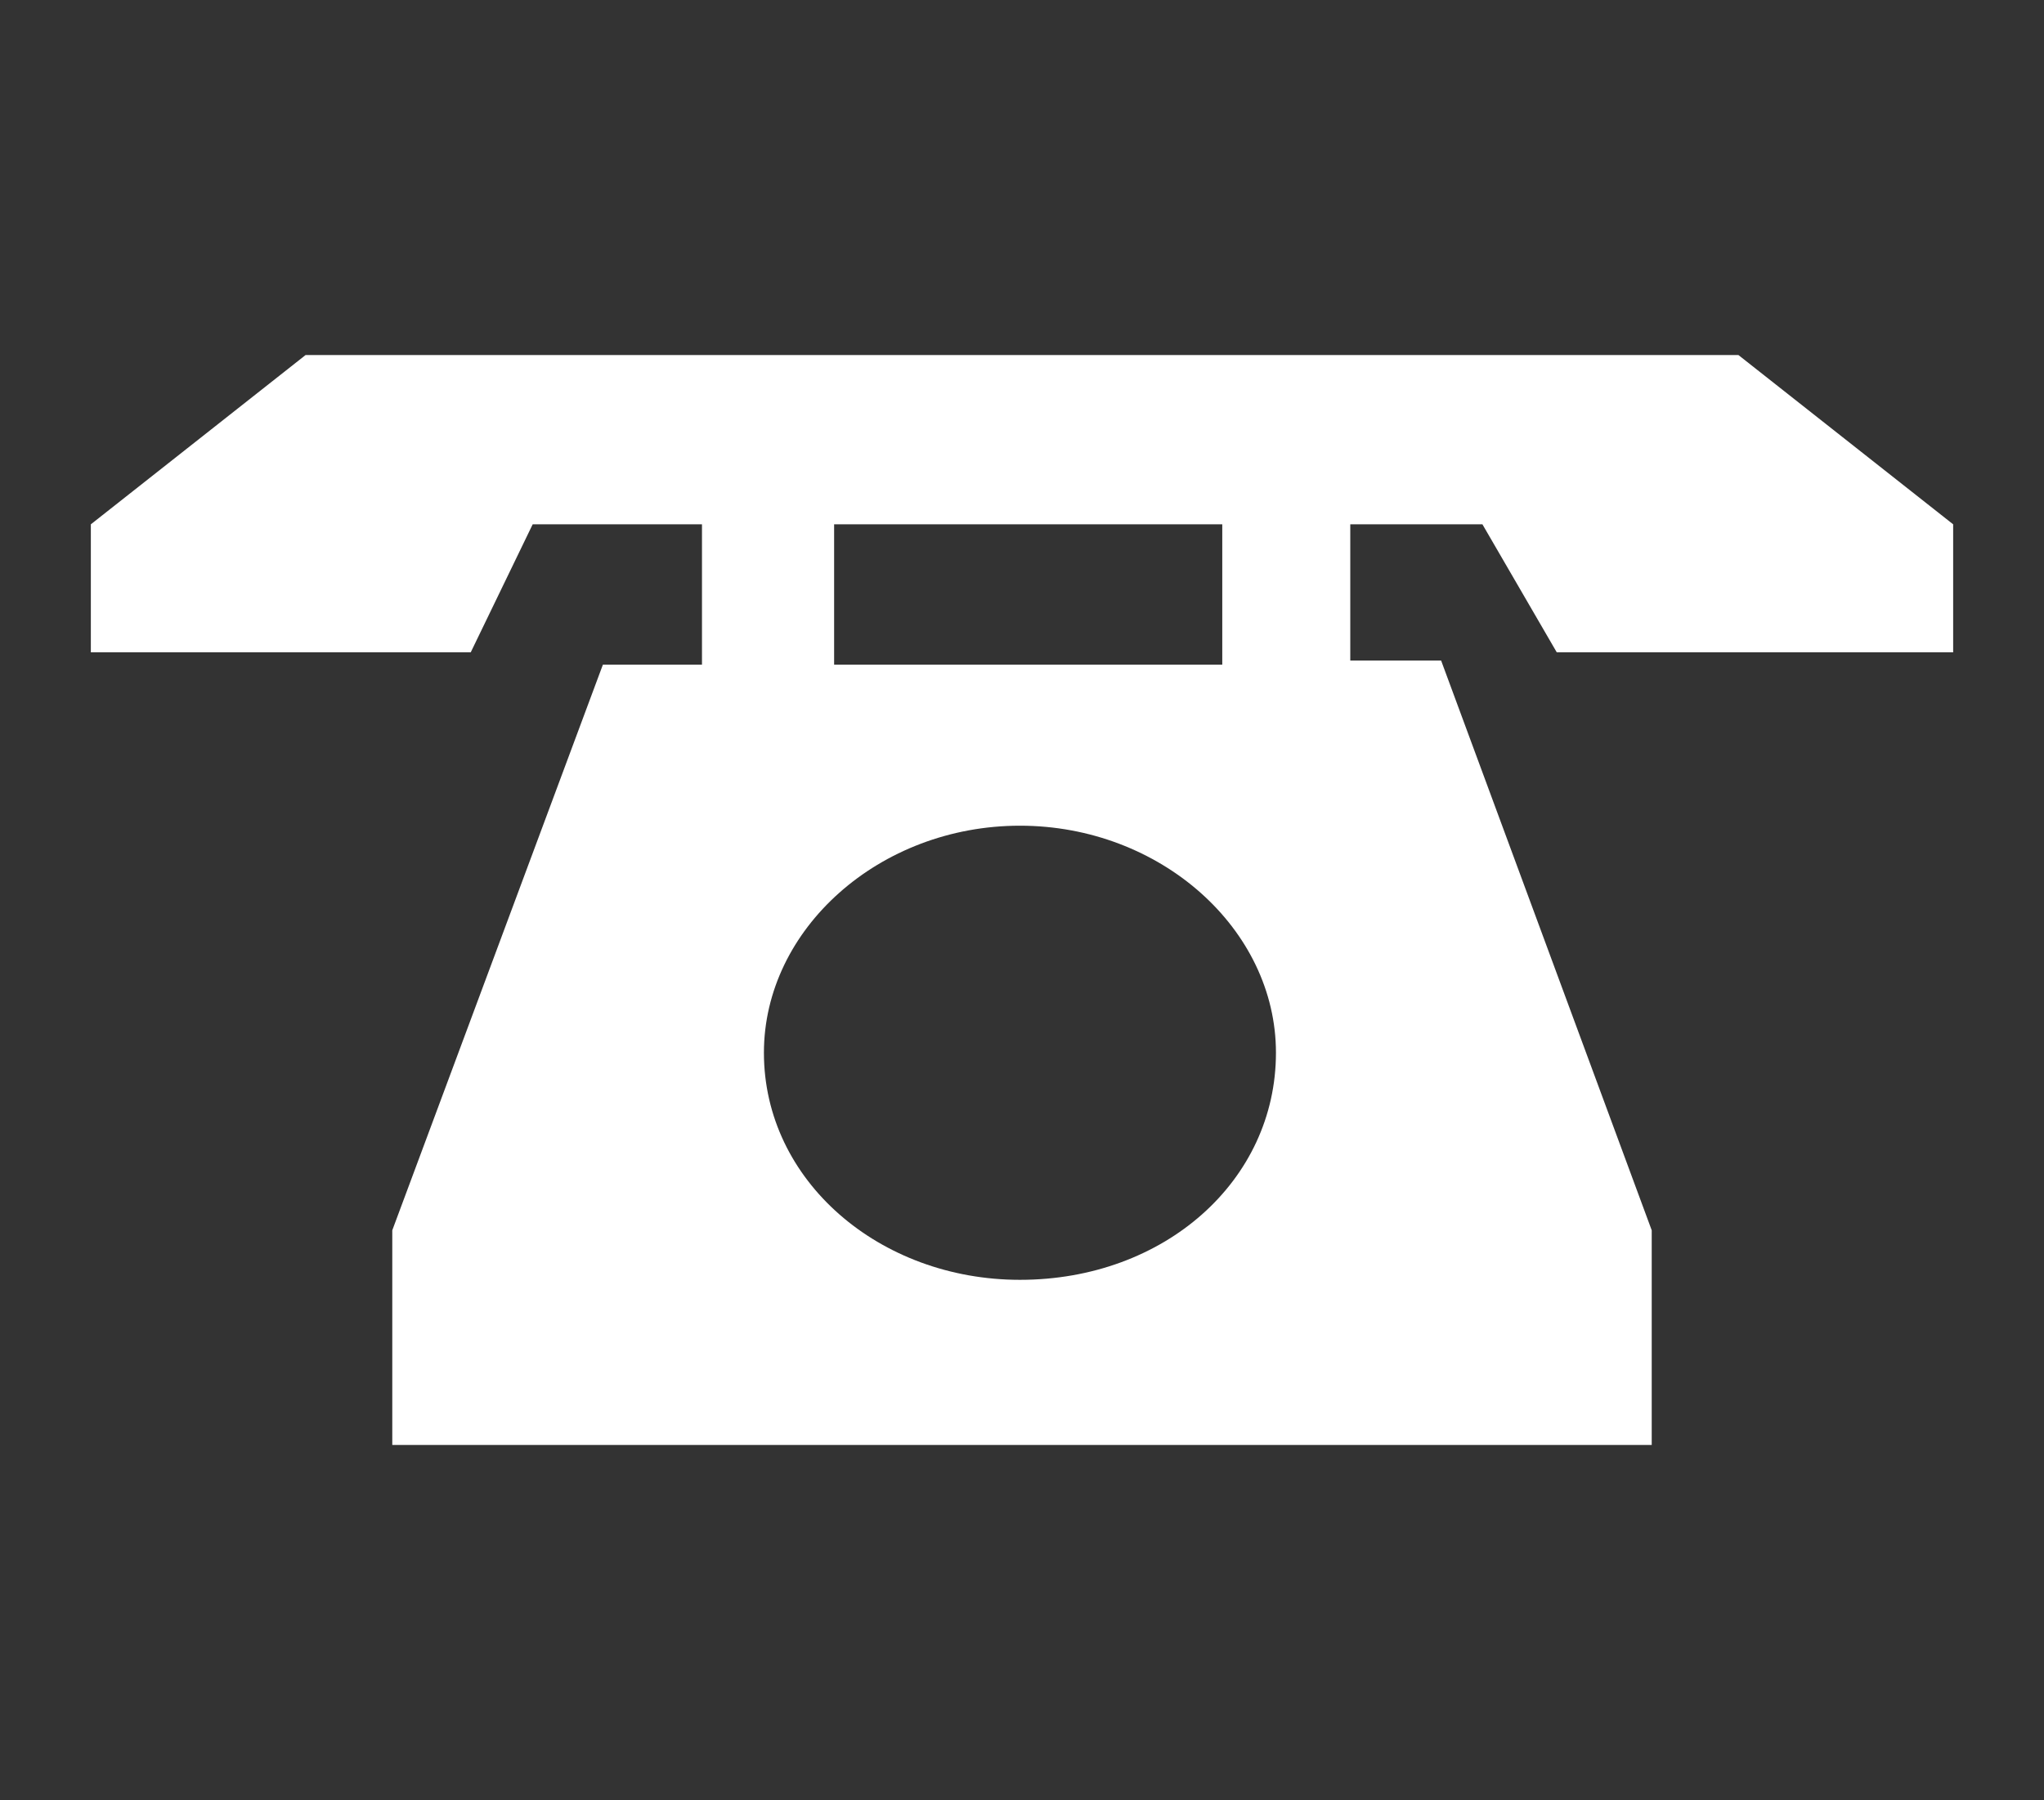 <?xml version="1.0" encoding="utf-8"?>
<!-- Generator: Adobe Illustrator 18.1.1, SVG Export Plug-In . SVG Version: 6.00 Build 0)  -->
<!DOCTYPE svg PUBLIC "-//W3C//DTD SVG 1.1//EN" "http://www.w3.org/Graphics/SVG/1.1/DTD/svg11.dtd">
<svg version="1.1" xmlns="http://www.w3.org/2000/svg" xmlns:xlink="http://www.w3.org/1999/xlink" x="0px" y="0px"
	 viewBox="0 0 49.5 43.6" enable-background="new 0 0 49.5 43.6" xml:space="preserve">
<rect x="0" y="0" width="49.5" height="43.6" fill="#333333" stroke="none"/>
<g id="Layer_1">
</g>
<g id="content">
	<path fill="#FFFFFF" d="M32.7,16.1v-3.4h3.2l1.8,3.1h9.6l0-3.1l-5.2-4.1H7.4l-5.2,4.1l0,3.1h9.2l1.5-3.1H17v3.4h-2.4L9.5,29.8V35
		H40v-5.2l-5.1-13.8H32.7z M20.2,12.7h9.4v3.4h-9.4V12.7z M24.7,31c-3.4,0-6.2-2.4-6.2-5.5c0-3,2.8-5.5,6.2-5.5
		c3.4,0,6.2,2.5,6.2,5.5C30.9,28.6,28.2,31,24.7,31z"/>
</g>
</svg>
